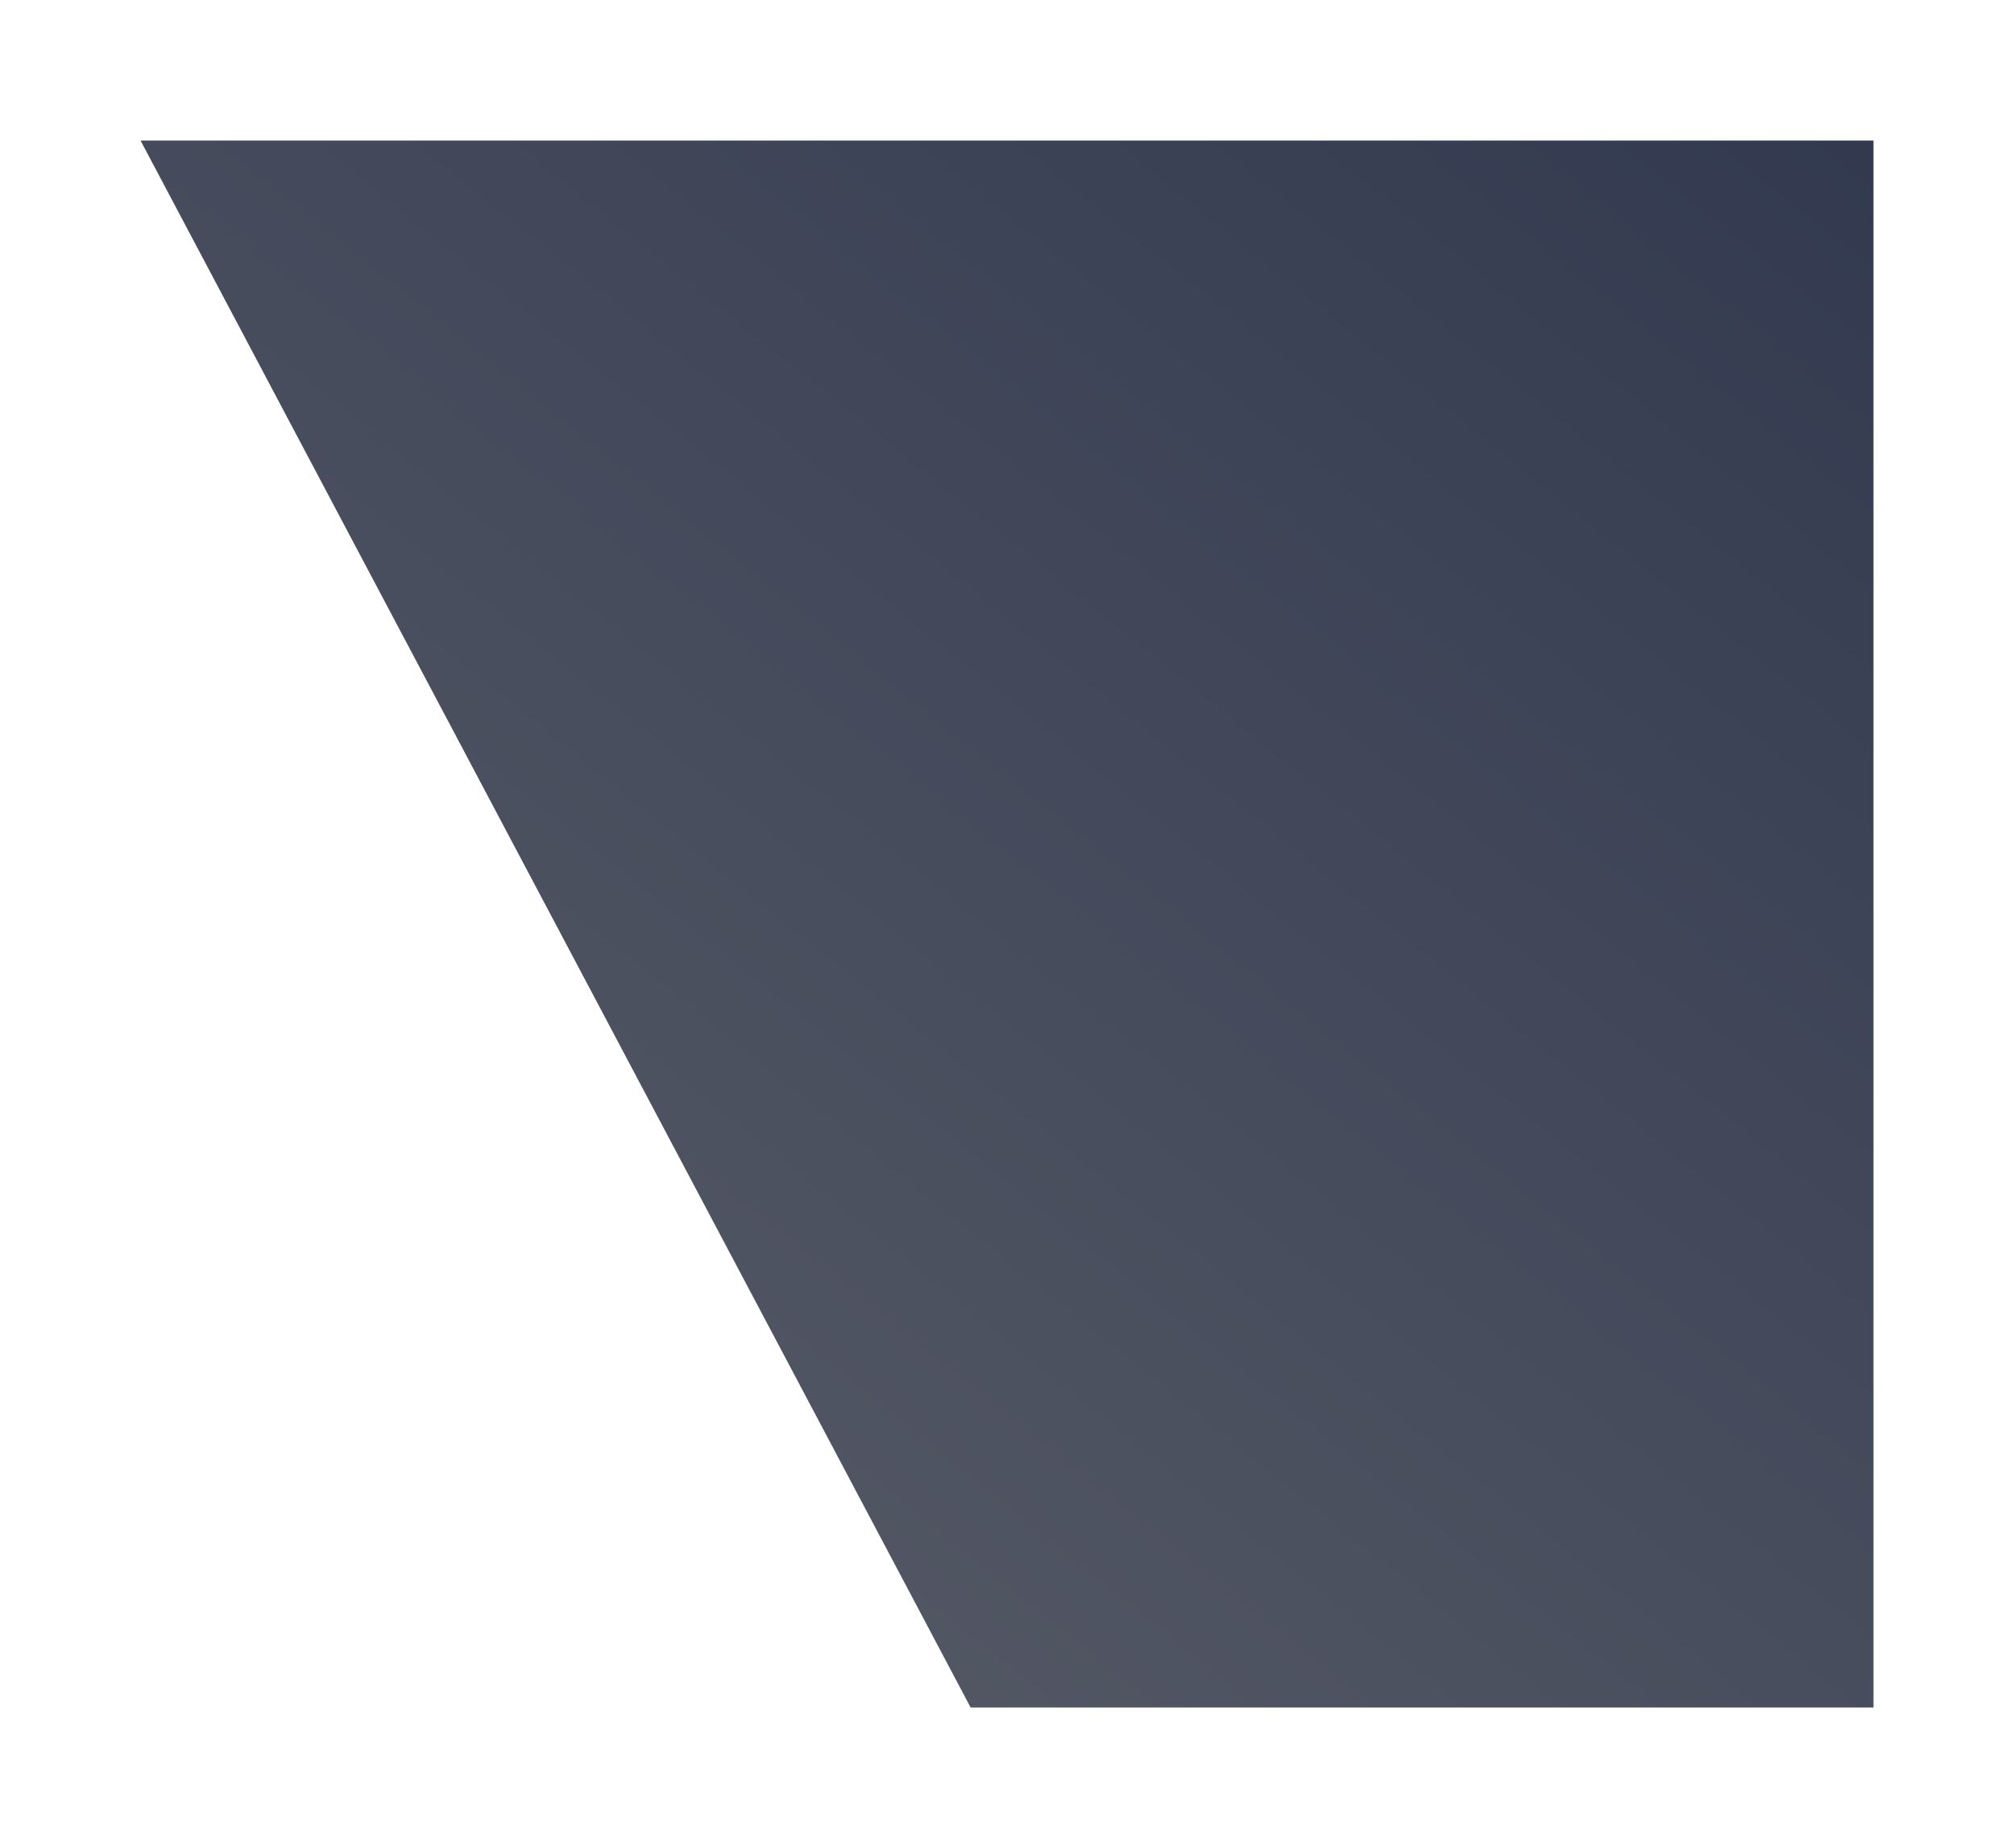 <svg xmlns="http://www.w3.org/2000/svg" xmlns:xlink="http://www.w3.org/1999/xlink" width="429.925" height="394.515" viewBox="0 0 429.925 394.515">
  <defs>
    <linearGradient id="linear-gradient" x1="-0.4" y1="1.892" x2="1.276" y2="0.052" gradientUnits="objectBoundingBox">
      <stop offset="0" stop-color="#76777a"/>
      <stop offset="1" stop-color="#2e364d"/>
    </linearGradient>
    <filter id="Path_157" x="0" y="0" width="429.925" height="394.515" filterUnits="userSpaceOnUse">
      <feOffset dx="5" dy="3" input="SourceAlpha"/>
      <feGaussianBlur stdDeviation="10" result="blur"/>
      <feFlood flood-color="#262d3e"/>
      <feComposite operator="in" in2="blur"/>
      <feComposite in="SourceGraphic"/>
    </filter>
  </defs>
  <g transform="matrix(1, 0, 0, 1, 0, 0)" filter="url(#Path_157)">
    <path id="Path_157-2" data-name="Path 157" d="M434.468,334.913H241.742L64.542.4H434.468Z" transform="translate(-39.54 26.6)" fill="url(#linear-gradient)"/>
  </g>
</svg>
